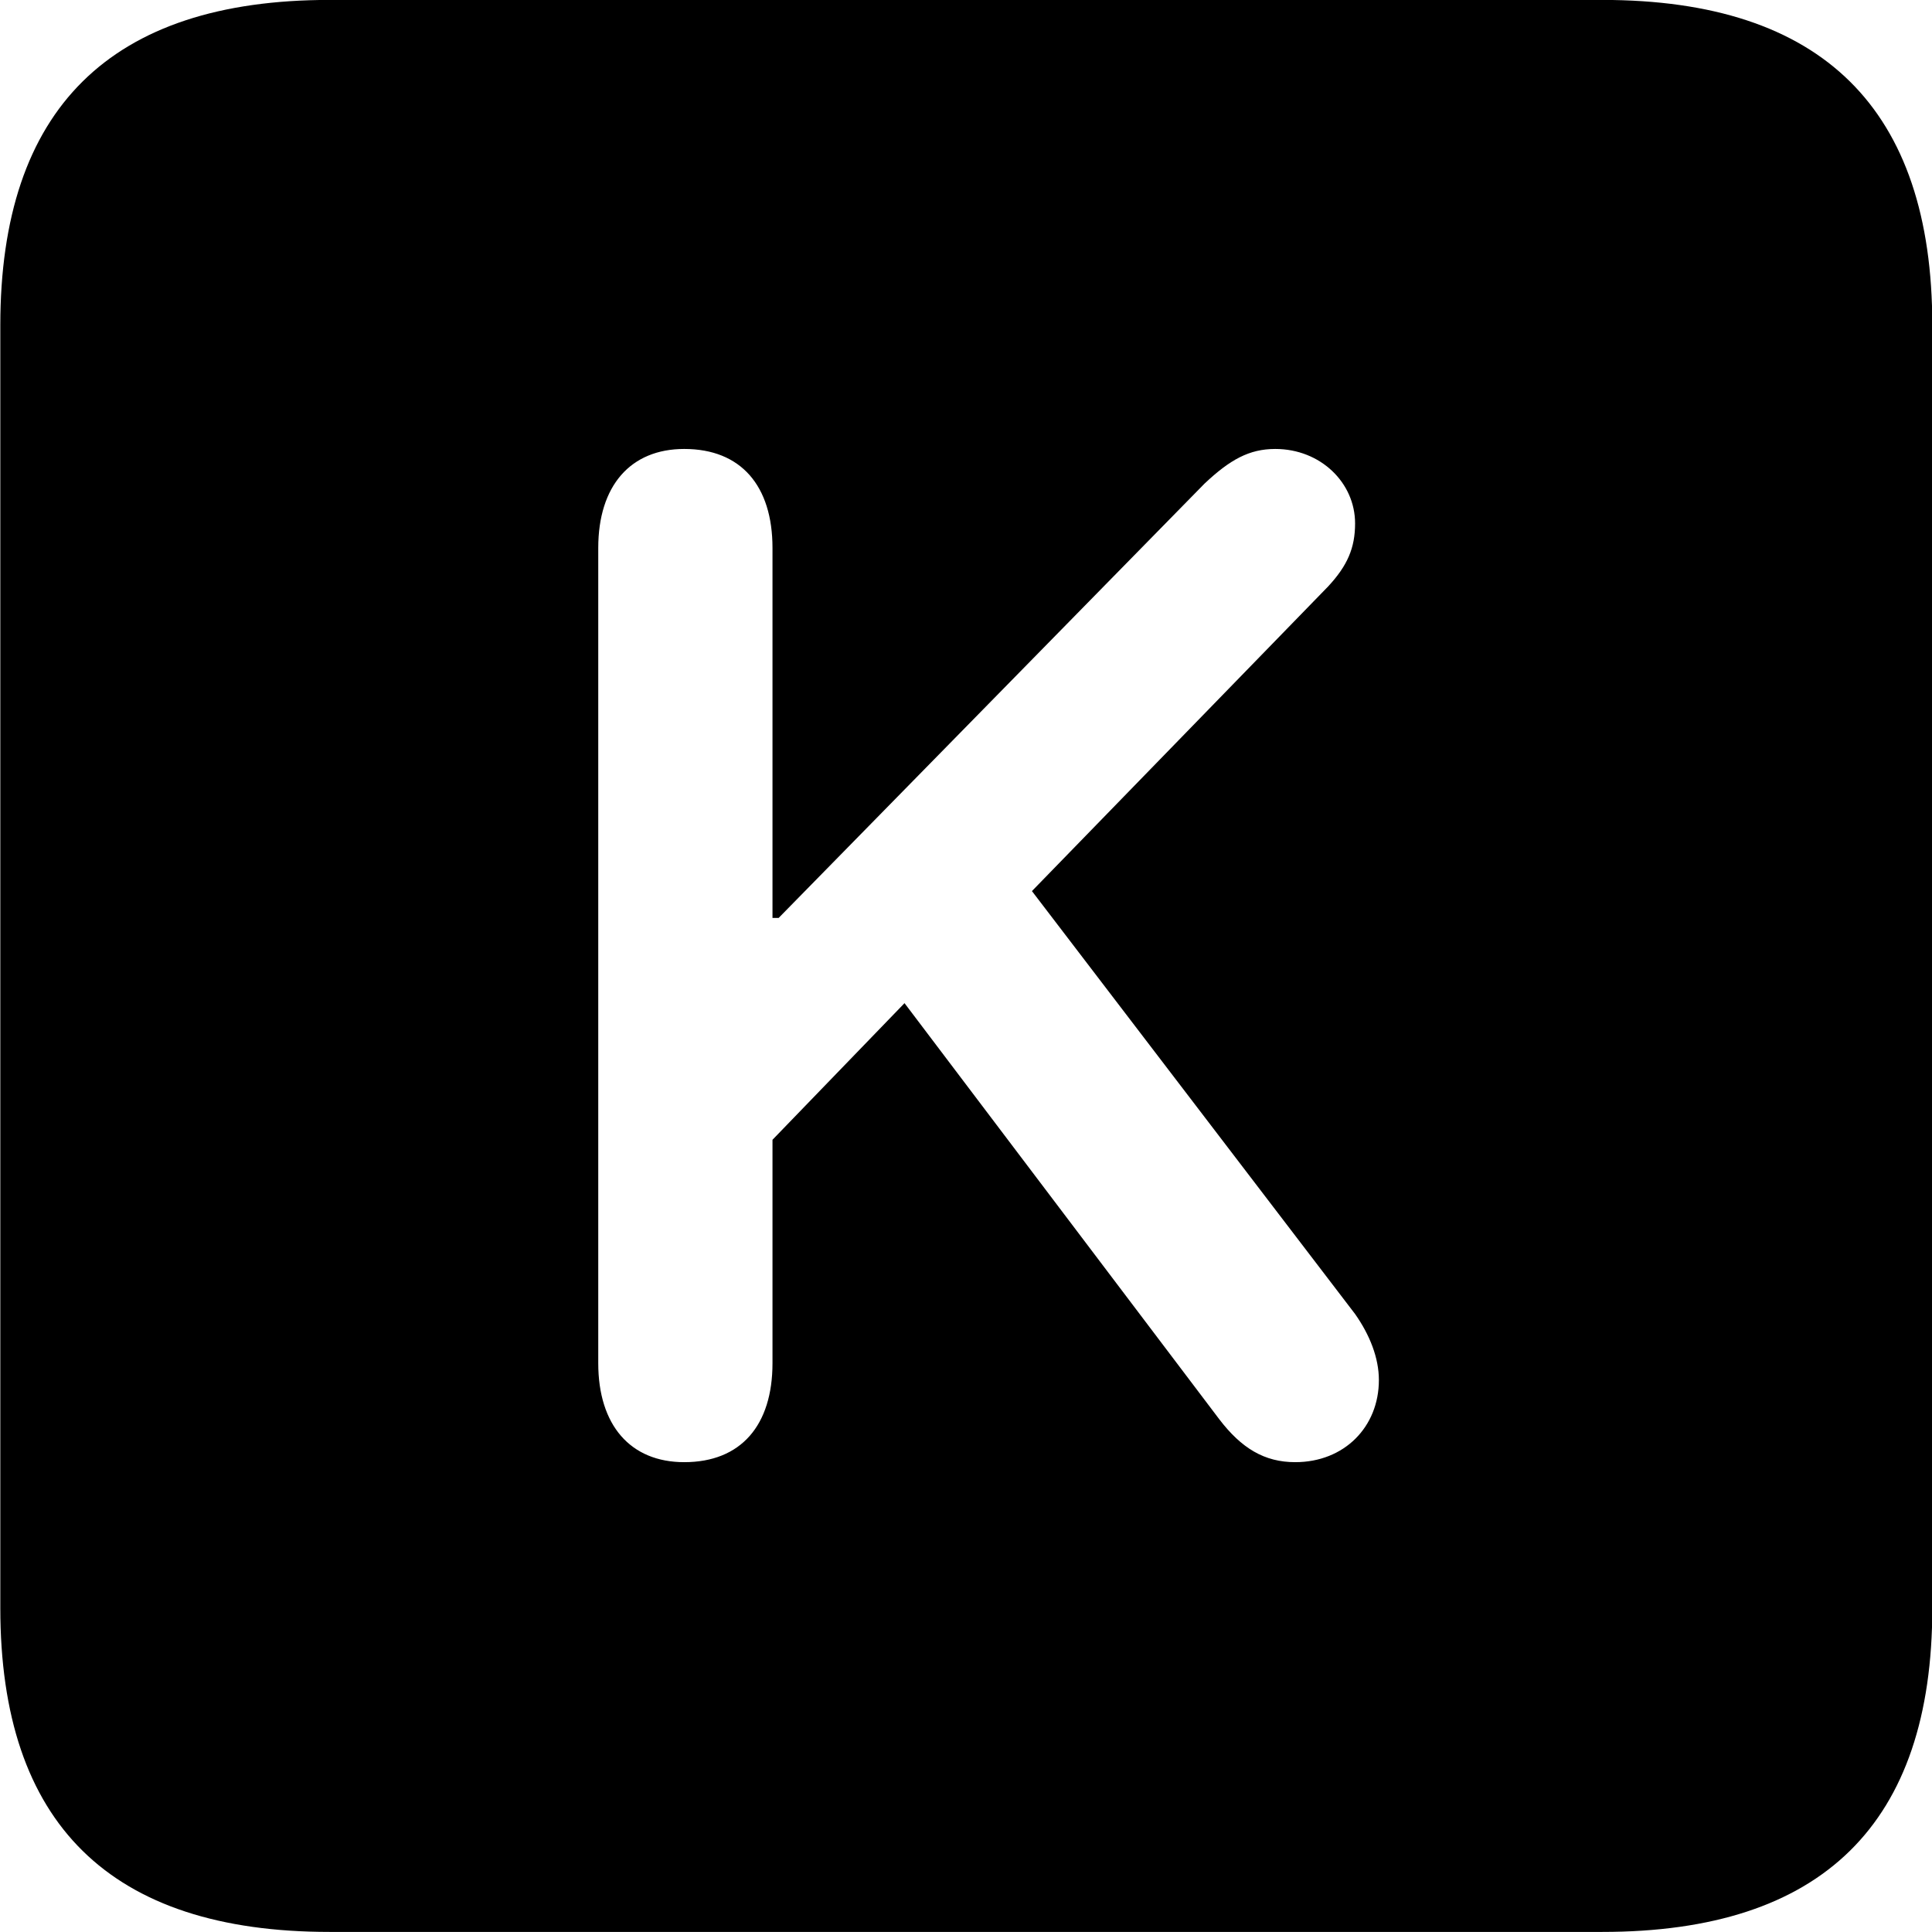 
<svg
    viewBox="0 0 25.17 25.17"
    xmlns="http://www.w3.org/2000/svg"
>
    <path
        fill="inherit"
        d="M4.294 25.169H20.874C23.744 25.169 25.174 23.759 25.174 20.949V4.239C25.174 1.419 23.744 -0.001 20.874 -0.001H4.294C1.434 -0.001 0.004 1.419 0.004 4.239V20.949C0.004 23.759 1.434 25.169 4.294 25.169ZM8.914 19.049C8.214 19.049 7.794 18.569 7.794 17.759V7.139C7.794 6.329 8.214 5.849 8.914 5.849C9.654 5.849 10.064 6.329 10.064 7.139V11.959H10.144L15.694 6.299C16.024 5.989 16.274 5.849 16.614 5.849C17.204 5.849 17.654 6.289 17.654 6.819C17.654 7.139 17.554 7.369 17.304 7.639L13.444 11.609L17.654 17.119C17.844 17.389 17.964 17.689 17.964 17.979C17.964 18.589 17.514 19.049 16.874 19.049C16.474 19.049 16.174 18.869 15.884 18.489L11.784 13.069L10.064 14.849V17.759C10.064 18.569 9.654 19.049 8.914 19.049Z"
        fillRule="evenodd"
        clipRule="evenodd"
    />
</svg>
        